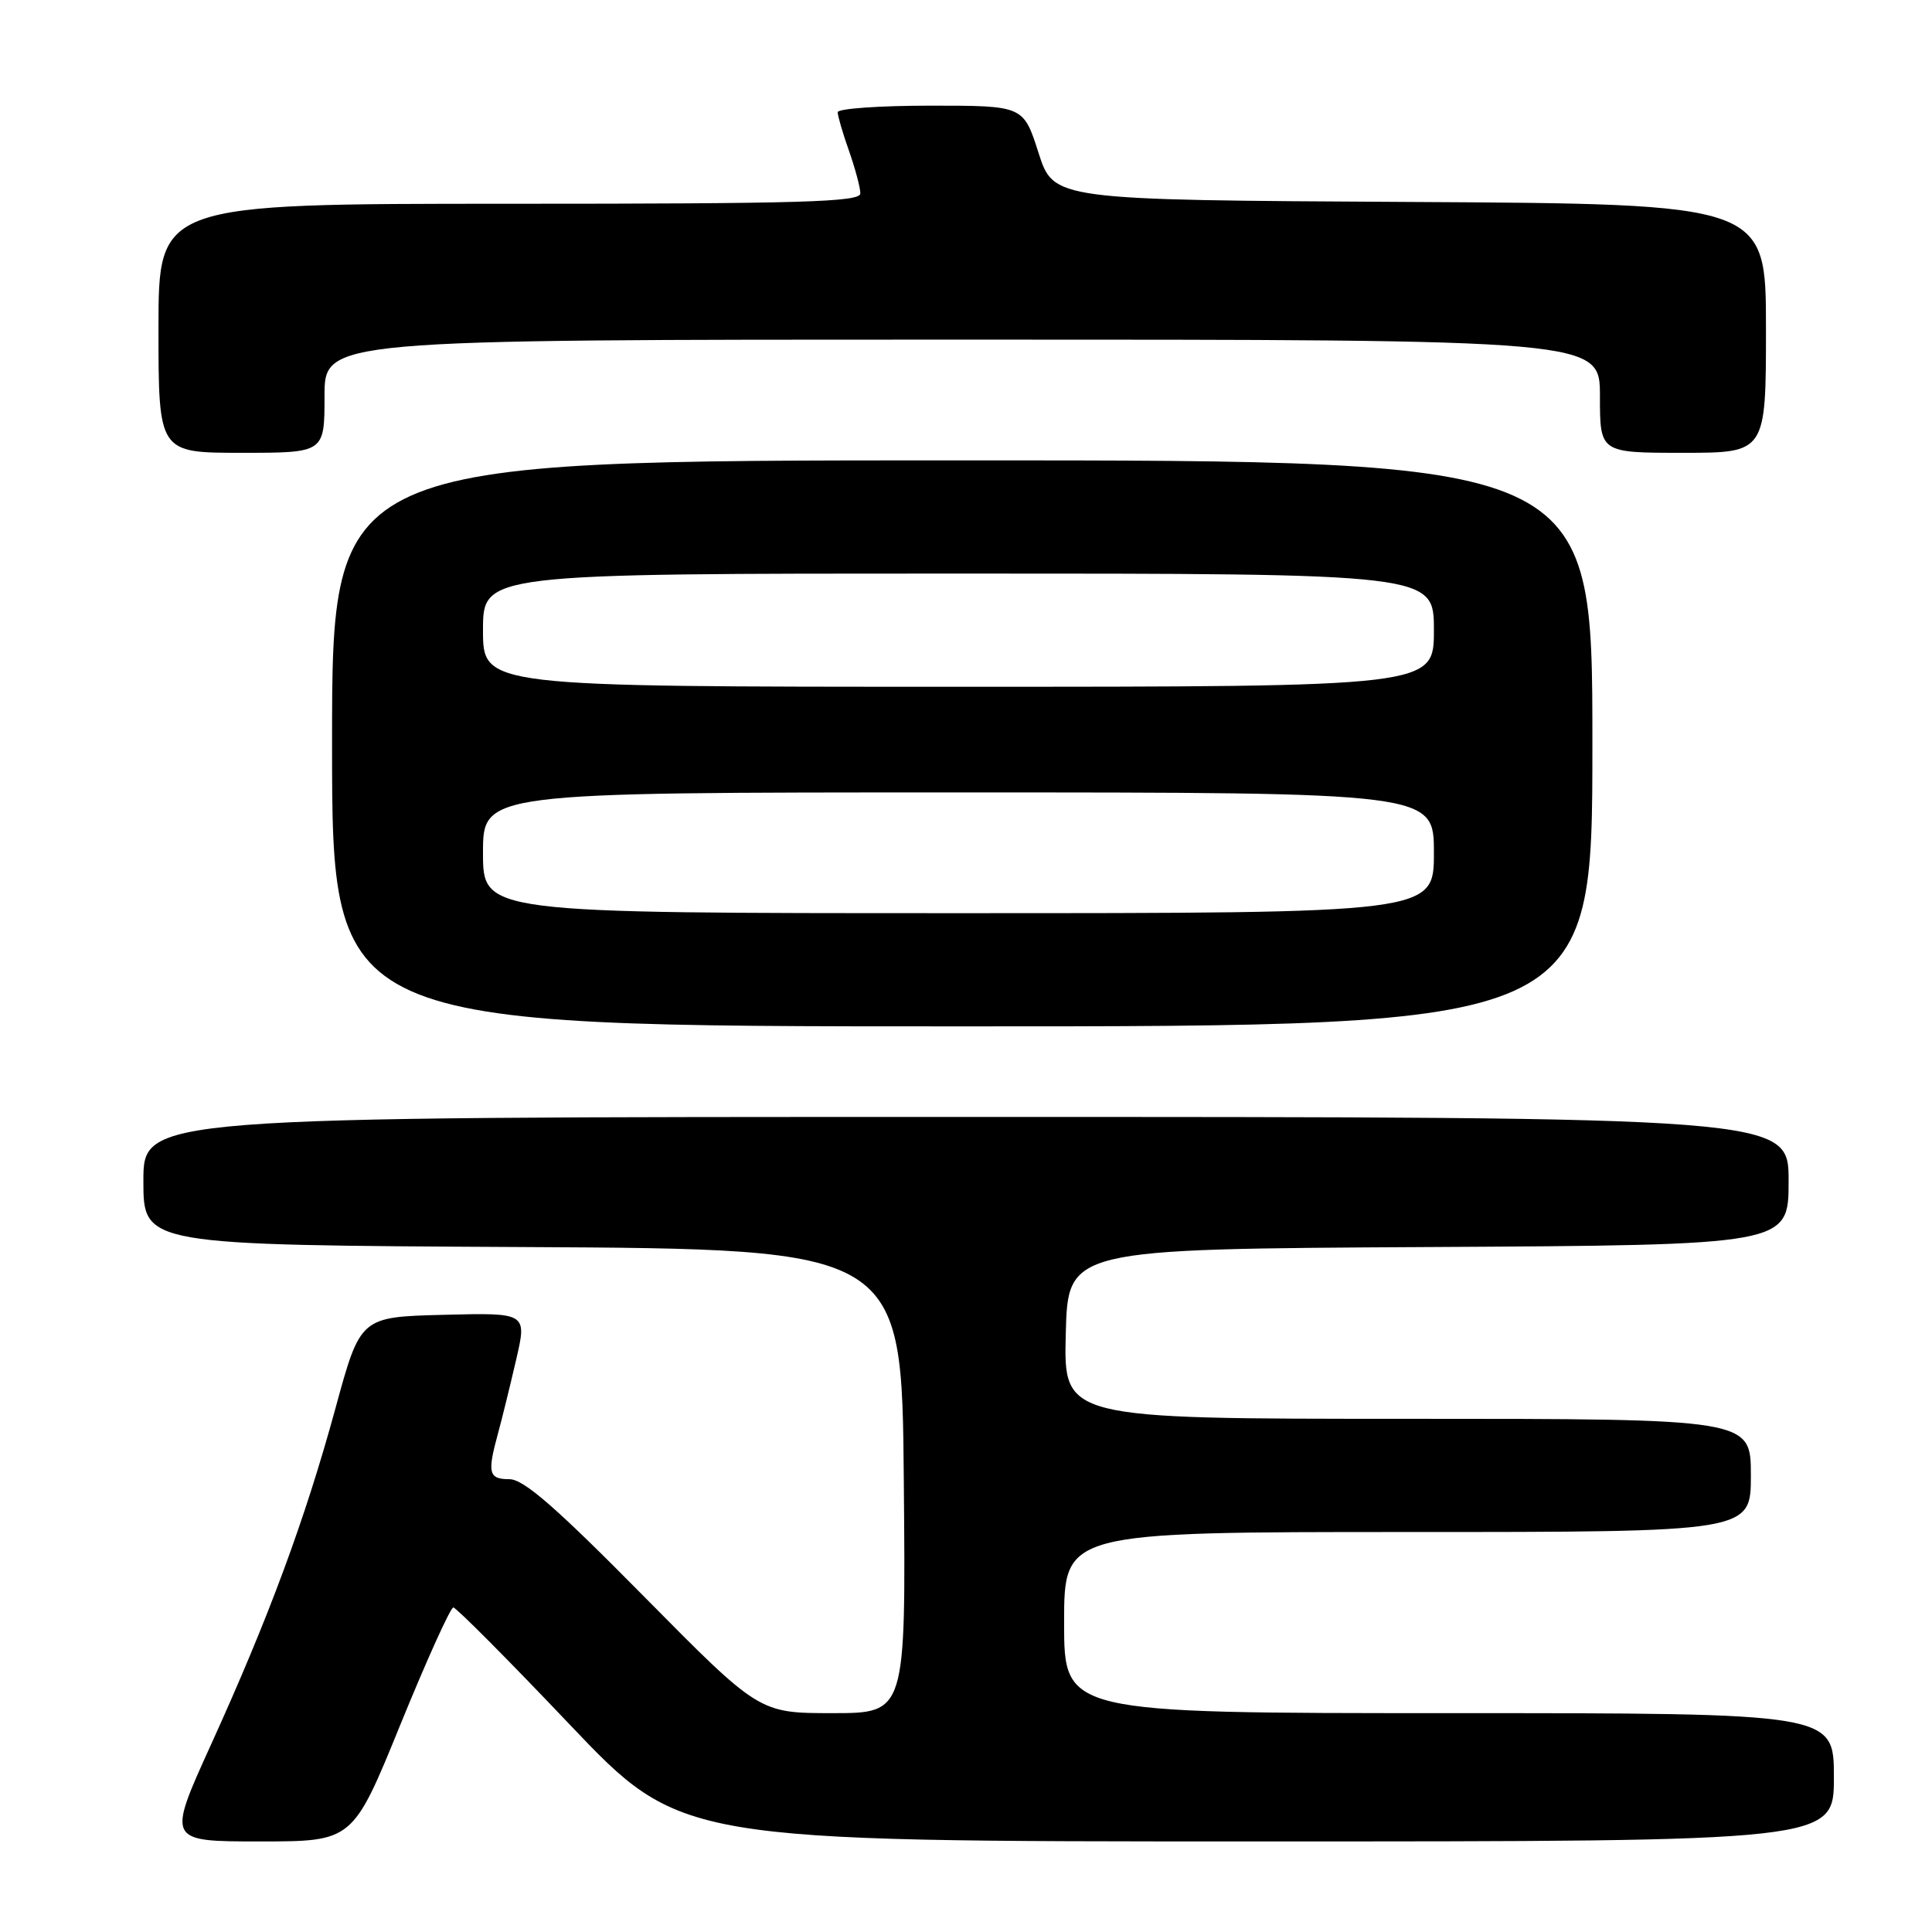 <?xml version="1.0" encoding="UTF-8" standalone="no"?>
<!DOCTYPE svg PUBLIC "-//W3C//DTD SVG 1.1//EN" "http://www.w3.org/Graphics/SVG/1.1/DTD/svg11.dtd" >
<svg xmlns="http://www.w3.org/2000/svg" xmlns:xlink="http://www.w3.org/1999/xlink" version="1.1" viewBox="0 0 256 256">
 <g >
 <path fill="currentColor"
d=" M 53.06 228.50 C 56.54 219.97 59.69 213.00 60.07 213.00 C 60.44 213.00 67.38 219.97 75.48 228.50 C 90.22 244.00 90.22 244.00 166.61 244.00 C 243.00 244.00 243.00 244.00 243.00 235.50 C 243.00 227.00 243.00 227.00 192.00 227.00 C 141.00 227.00 141.00 227.00 141.00 215.00 C 141.00 203.00 141.00 203.00 186.50 203.00 C 232.00 203.00 232.00 203.00 232.00 195.50 C 232.00 188.00 232.00 188.00 186.47 188.00 C 140.93 188.00 140.93 188.00 141.22 176.75 C 141.50 165.50 141.50 165.50 189.25 165.24 C 237.00 164.98 237.00 164.98 237.00 156.49 C 237.00 148.00 237.00 148.00 128.00 148.00 C 19.00 148.00 19.00 148.00 19.00 156.49 C 19.00 164.98 19.00 164.98 69.25 165.24 C 119.50 165.50 119.50 165.50 119.76 196.25 C 120.03 227.00 120.03 227.00 110.31 227.00 C 100.60 227.00 100.60 227.00 85.29 211.50 C 73.67 199.73 69.39 196.00 67.50 196.00 C 64.75 196.00 64.55 195.19 65.97 190.00 C 66.50 188.07 67.58 183.67 68.38 180.22 C 69.84 173.94 69.84 173.94 58.80 174.22 C 47.75 174.50 47.75 174.50 44.45 186.61 C 40.41 201.38 35.63 214.30 27.95 231.19 C 22.13 244.00 22.13 244.00 34.44 244.00 C 46.75 244.00 46.75 244.00 53.06 228.50 Z  M 211.00 98.50 C 211.00 61.00 211.00 61.00 127.50 61.00 C 44.00 61.00 44.00 61.00 44.00 98.50 C 44.00 136.00 44.00 136.00 127.50 136.00 C 211.00 136.00 211.00 136.00 211.00 98.50 Z  M 43.00 52.50 C 43.00 45.00 43.00 45.00 127.50 45.00 C 212.00 45.00 212.00 45.00 212.00 52.50 C 212.00 60.00 212.00 60.00 223.00 60.00 C 234.00 60.00 234.00 60.00 234.00 43.51 C 234.00 27.02 234.00 27.02 186.81 26.76 C 139.61 26.50 139.61 26.50 137.61 20.25 C 135.61 14.00 135.61 14.00 123.31 14.00 C 116.54 14.00 111.00 14.39 111.00 14.87 C 111.00 15.36 111.67 17.66 112.50 20.00 C 113.32 22.34 114.00 24.87 114.00 25.63 C 114.00 26.77 106.28 27.00 67.50 27.00 C 21.00 27.00 21.00 27.00 21.00 43.50 C 21.00 60.00 21.00 60.00 32.00 60.00 C 43.00 60.00 43.00 60.00 43.00 52.50 Z  M 64.00 113.00 C 64.00 105.00 64.00 105.00 127.00 105.00 C 190.00 105.00 190.00 105.00 190.00 113.00 C 190.00 121.00 190.00 121.00 127.00 121.00 C 64.00 121.00 64.00 121.00 64.00 113.00 Z  M 64.00 83.50 C 64.00 76.00 64.00 76.00 127.00 76.00 C 190.00 76.00 190.00 76.00 190.00 83.50 C 190.00 91.00 190.00 91.00 127.00 91.00 C 64.00 91.00 64.00 91.00 64.00 83.50 Z "/>
</g>
</svg>